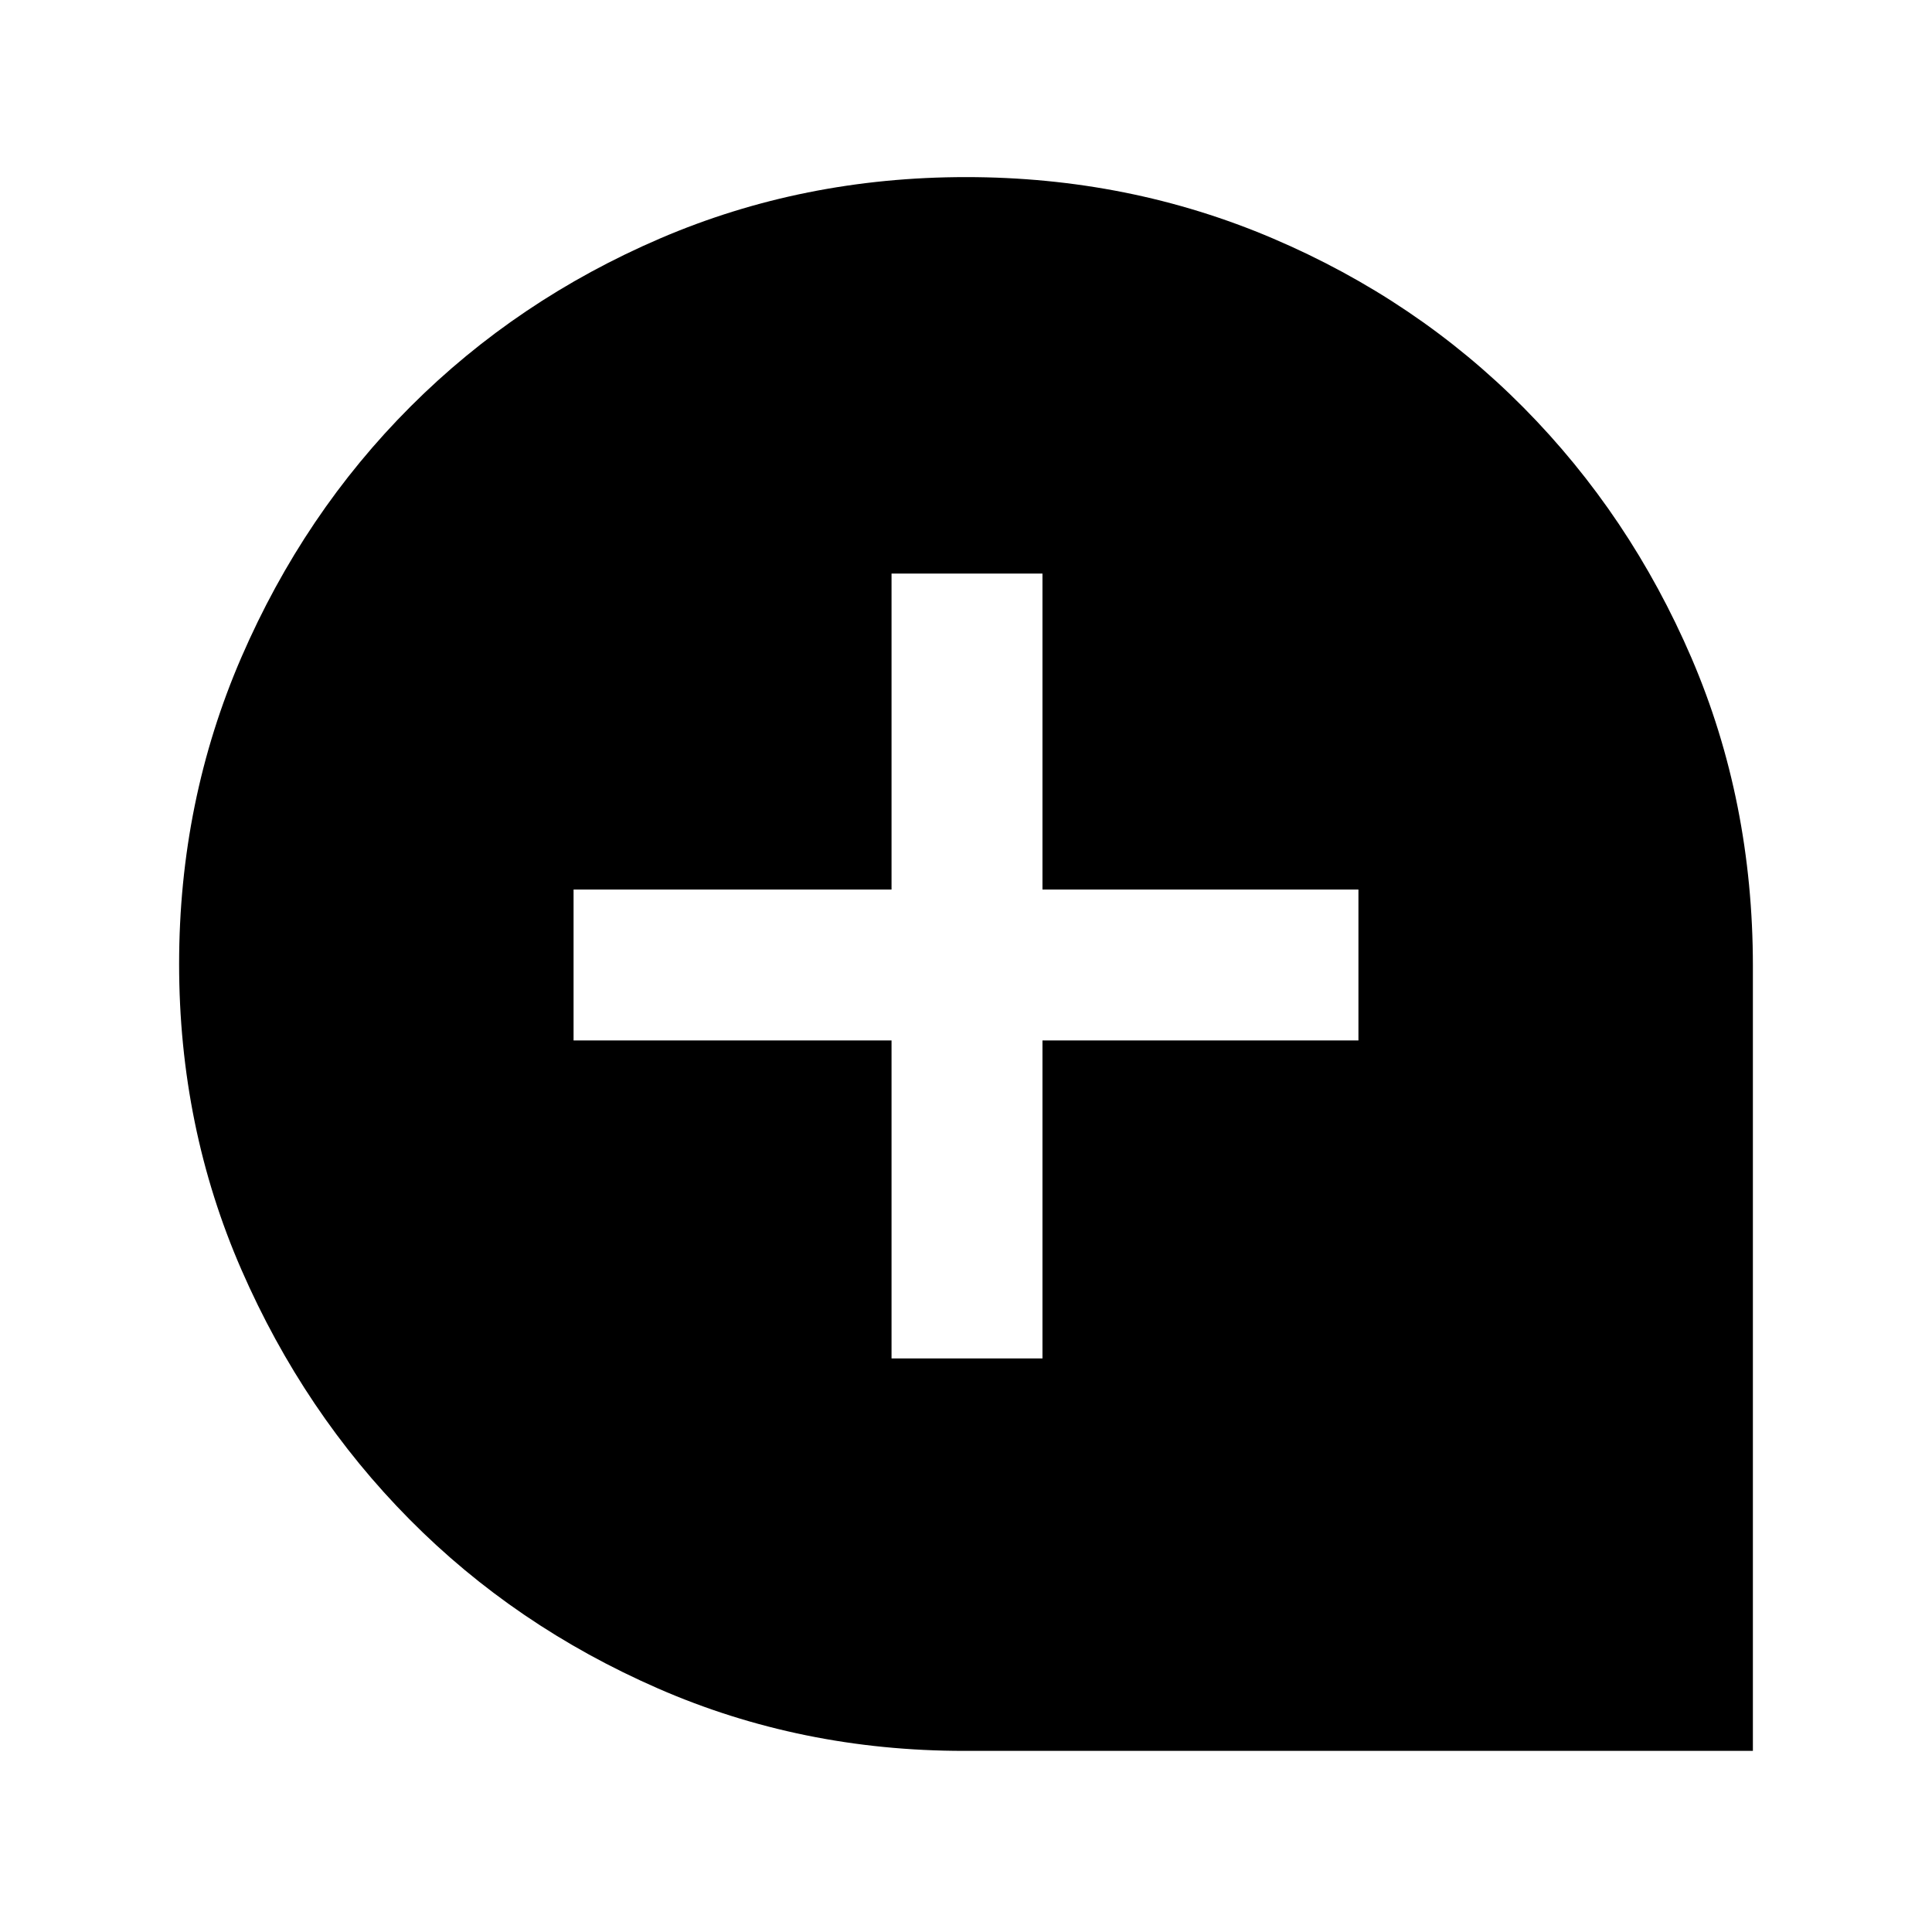 <svg xmlns="http://www.w3.org/2000/svg" height="24" width="24"><path d="M11.075 16.875H12.95V12.925H16.875V11.05H12.95V7.125H11.075V11.05H7.125V12.925H11.075ZM11.975 21.75Q9.95 21.75 8.175 20.975Q6.4 20.2 5.088 18.875Q3.775 17.55 3 15.775Q2.225 14 2.225 11.975Q2.225 9.95 3 8.162Q3.775 6.375 5.1 5.05Q6.425 3.725 8.2 2.962Q9.975 2.2 12 2.2Q14.025 2.2 15.812 2.962Q17.6 3.725 18.925 5.062Q20.25 6.4 21.013 8.175Q21.775 9.95 21.775 12V21.75Z"/></svg>